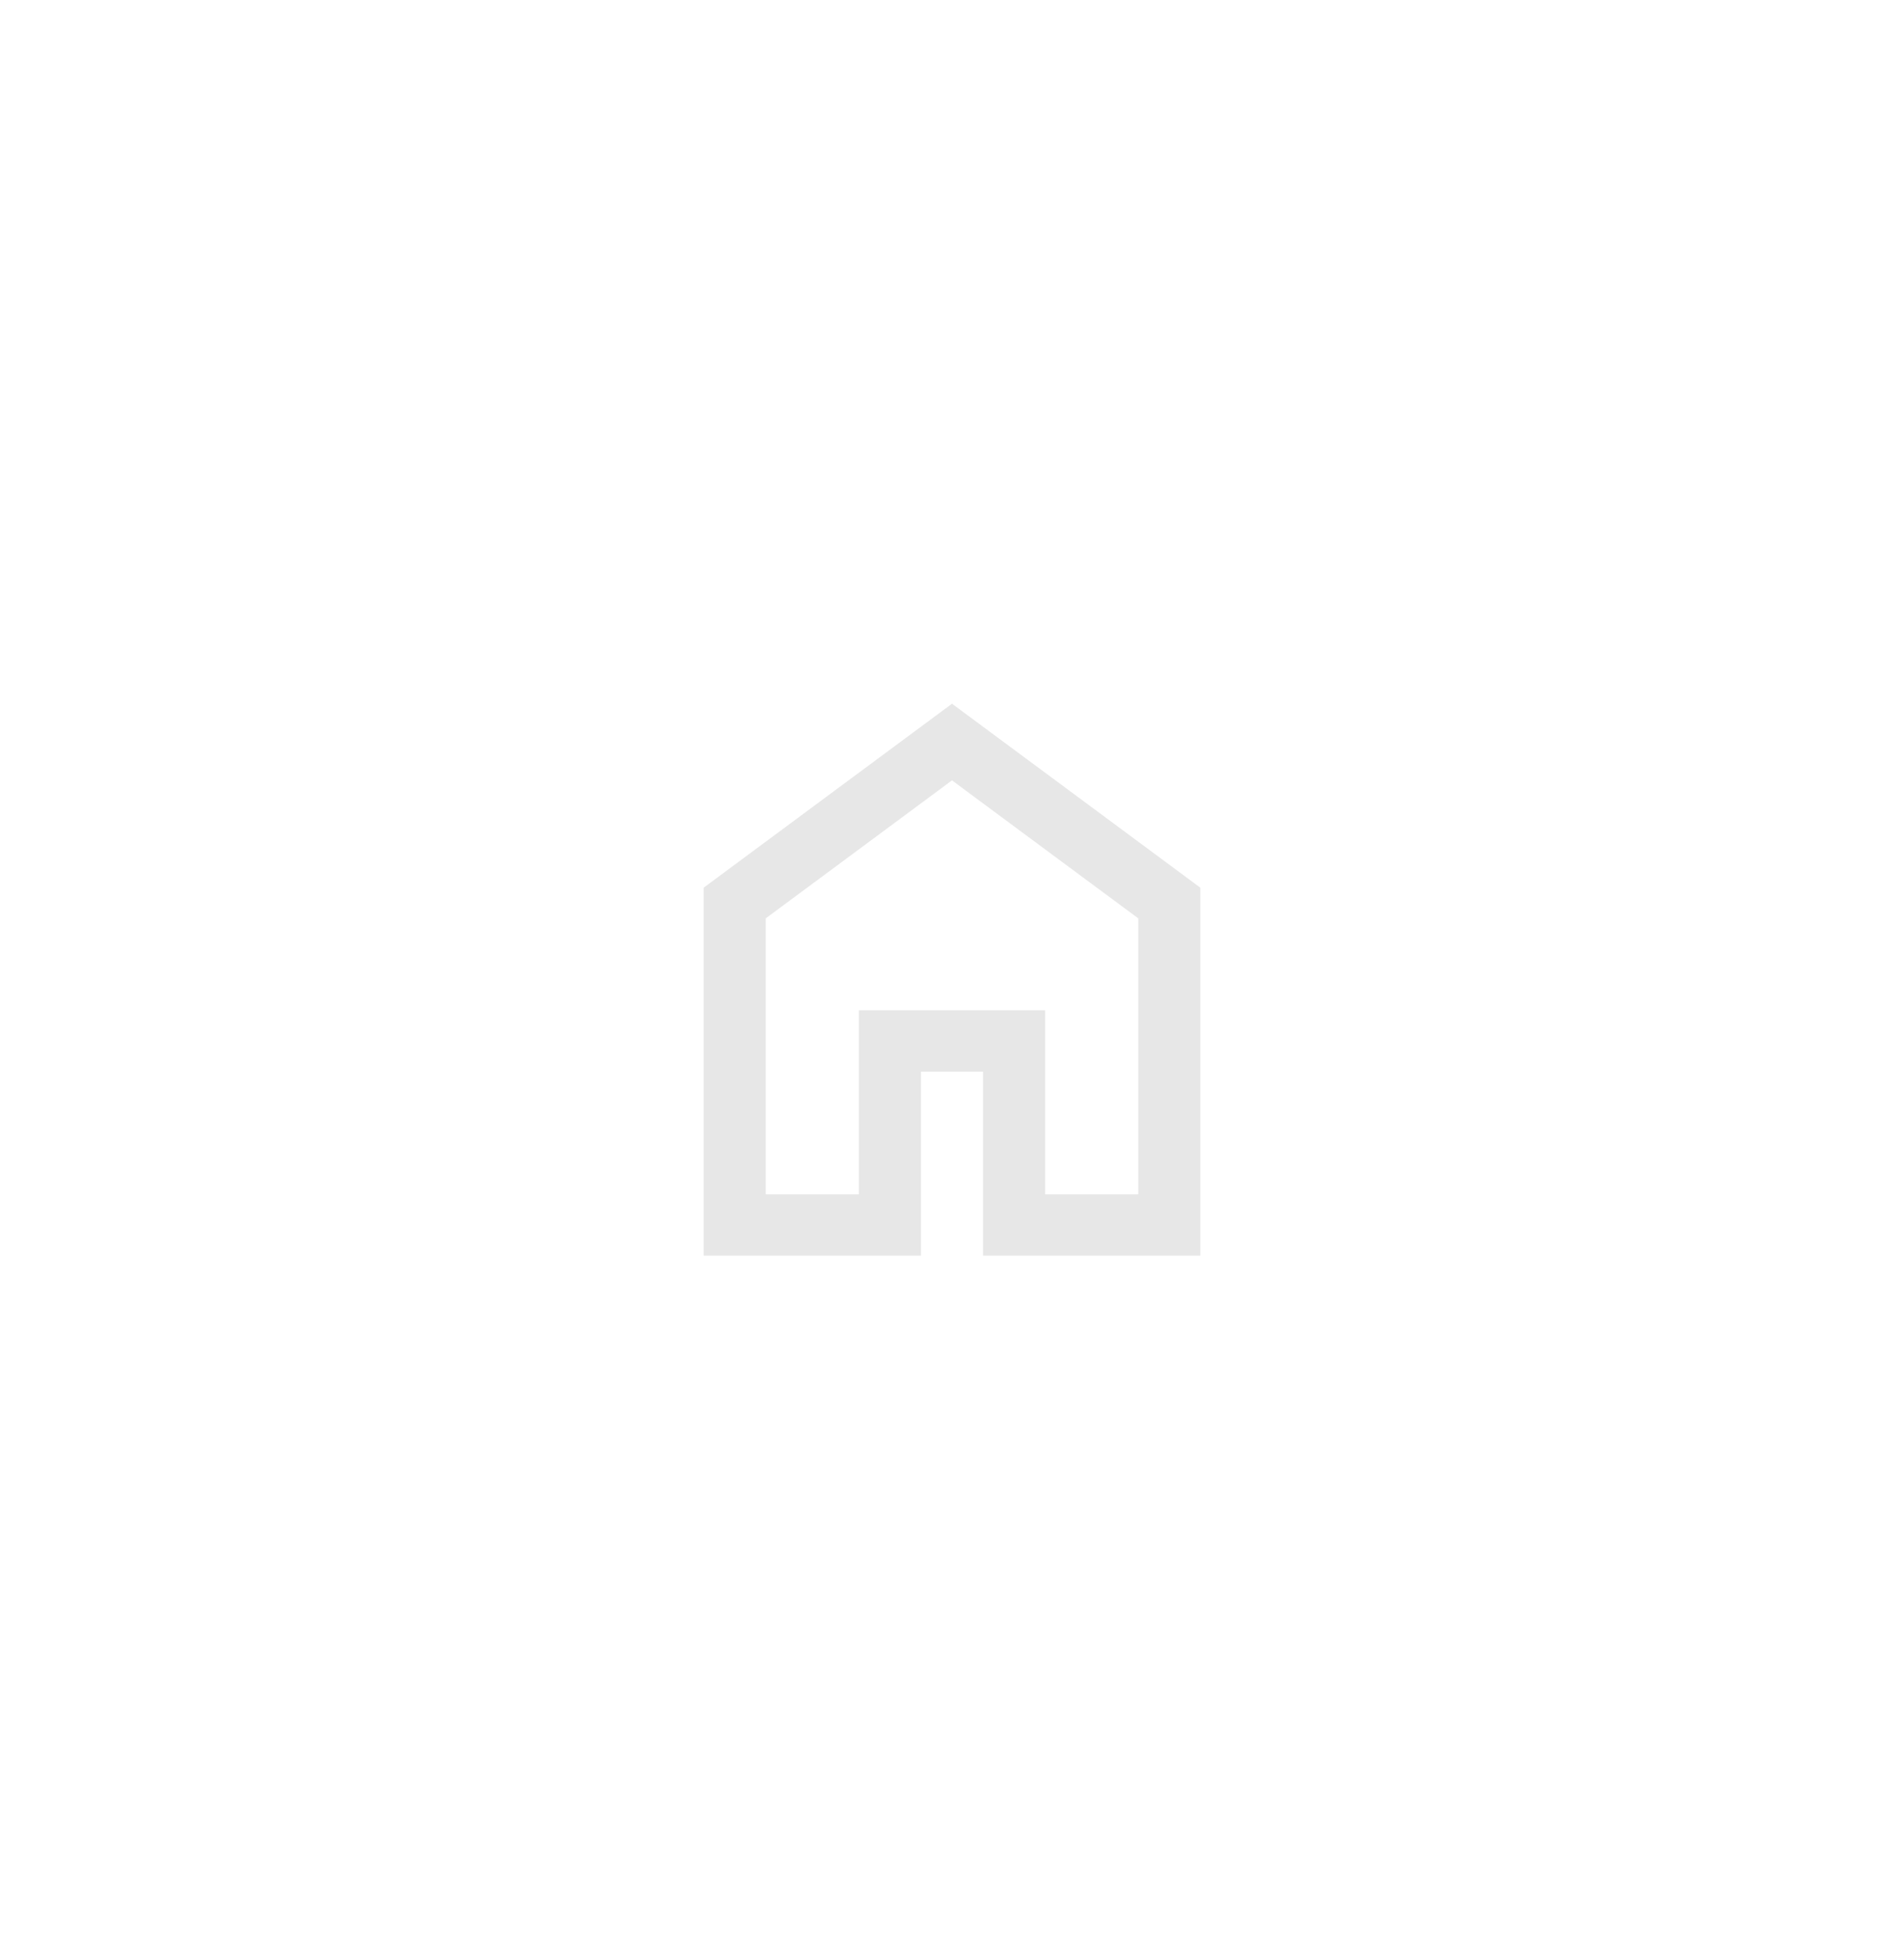 <svg width="69" height="71" viewBox="0 0 69 71" fill="none" xmlns="http://www.w3.org/2000/svg">
<path d="M27.75 43.278H31.125V36.611H37.875V43.278H41.25V33.278L34.5 28.278L27.75 33.278V43.278ZM25.5 45.5V32.167L34.5 25.5L43.5 32.167V45.5H35.625V38.833H33.375V45.5H25.5Z" fill="#E7E7E7"/>
</svg>
